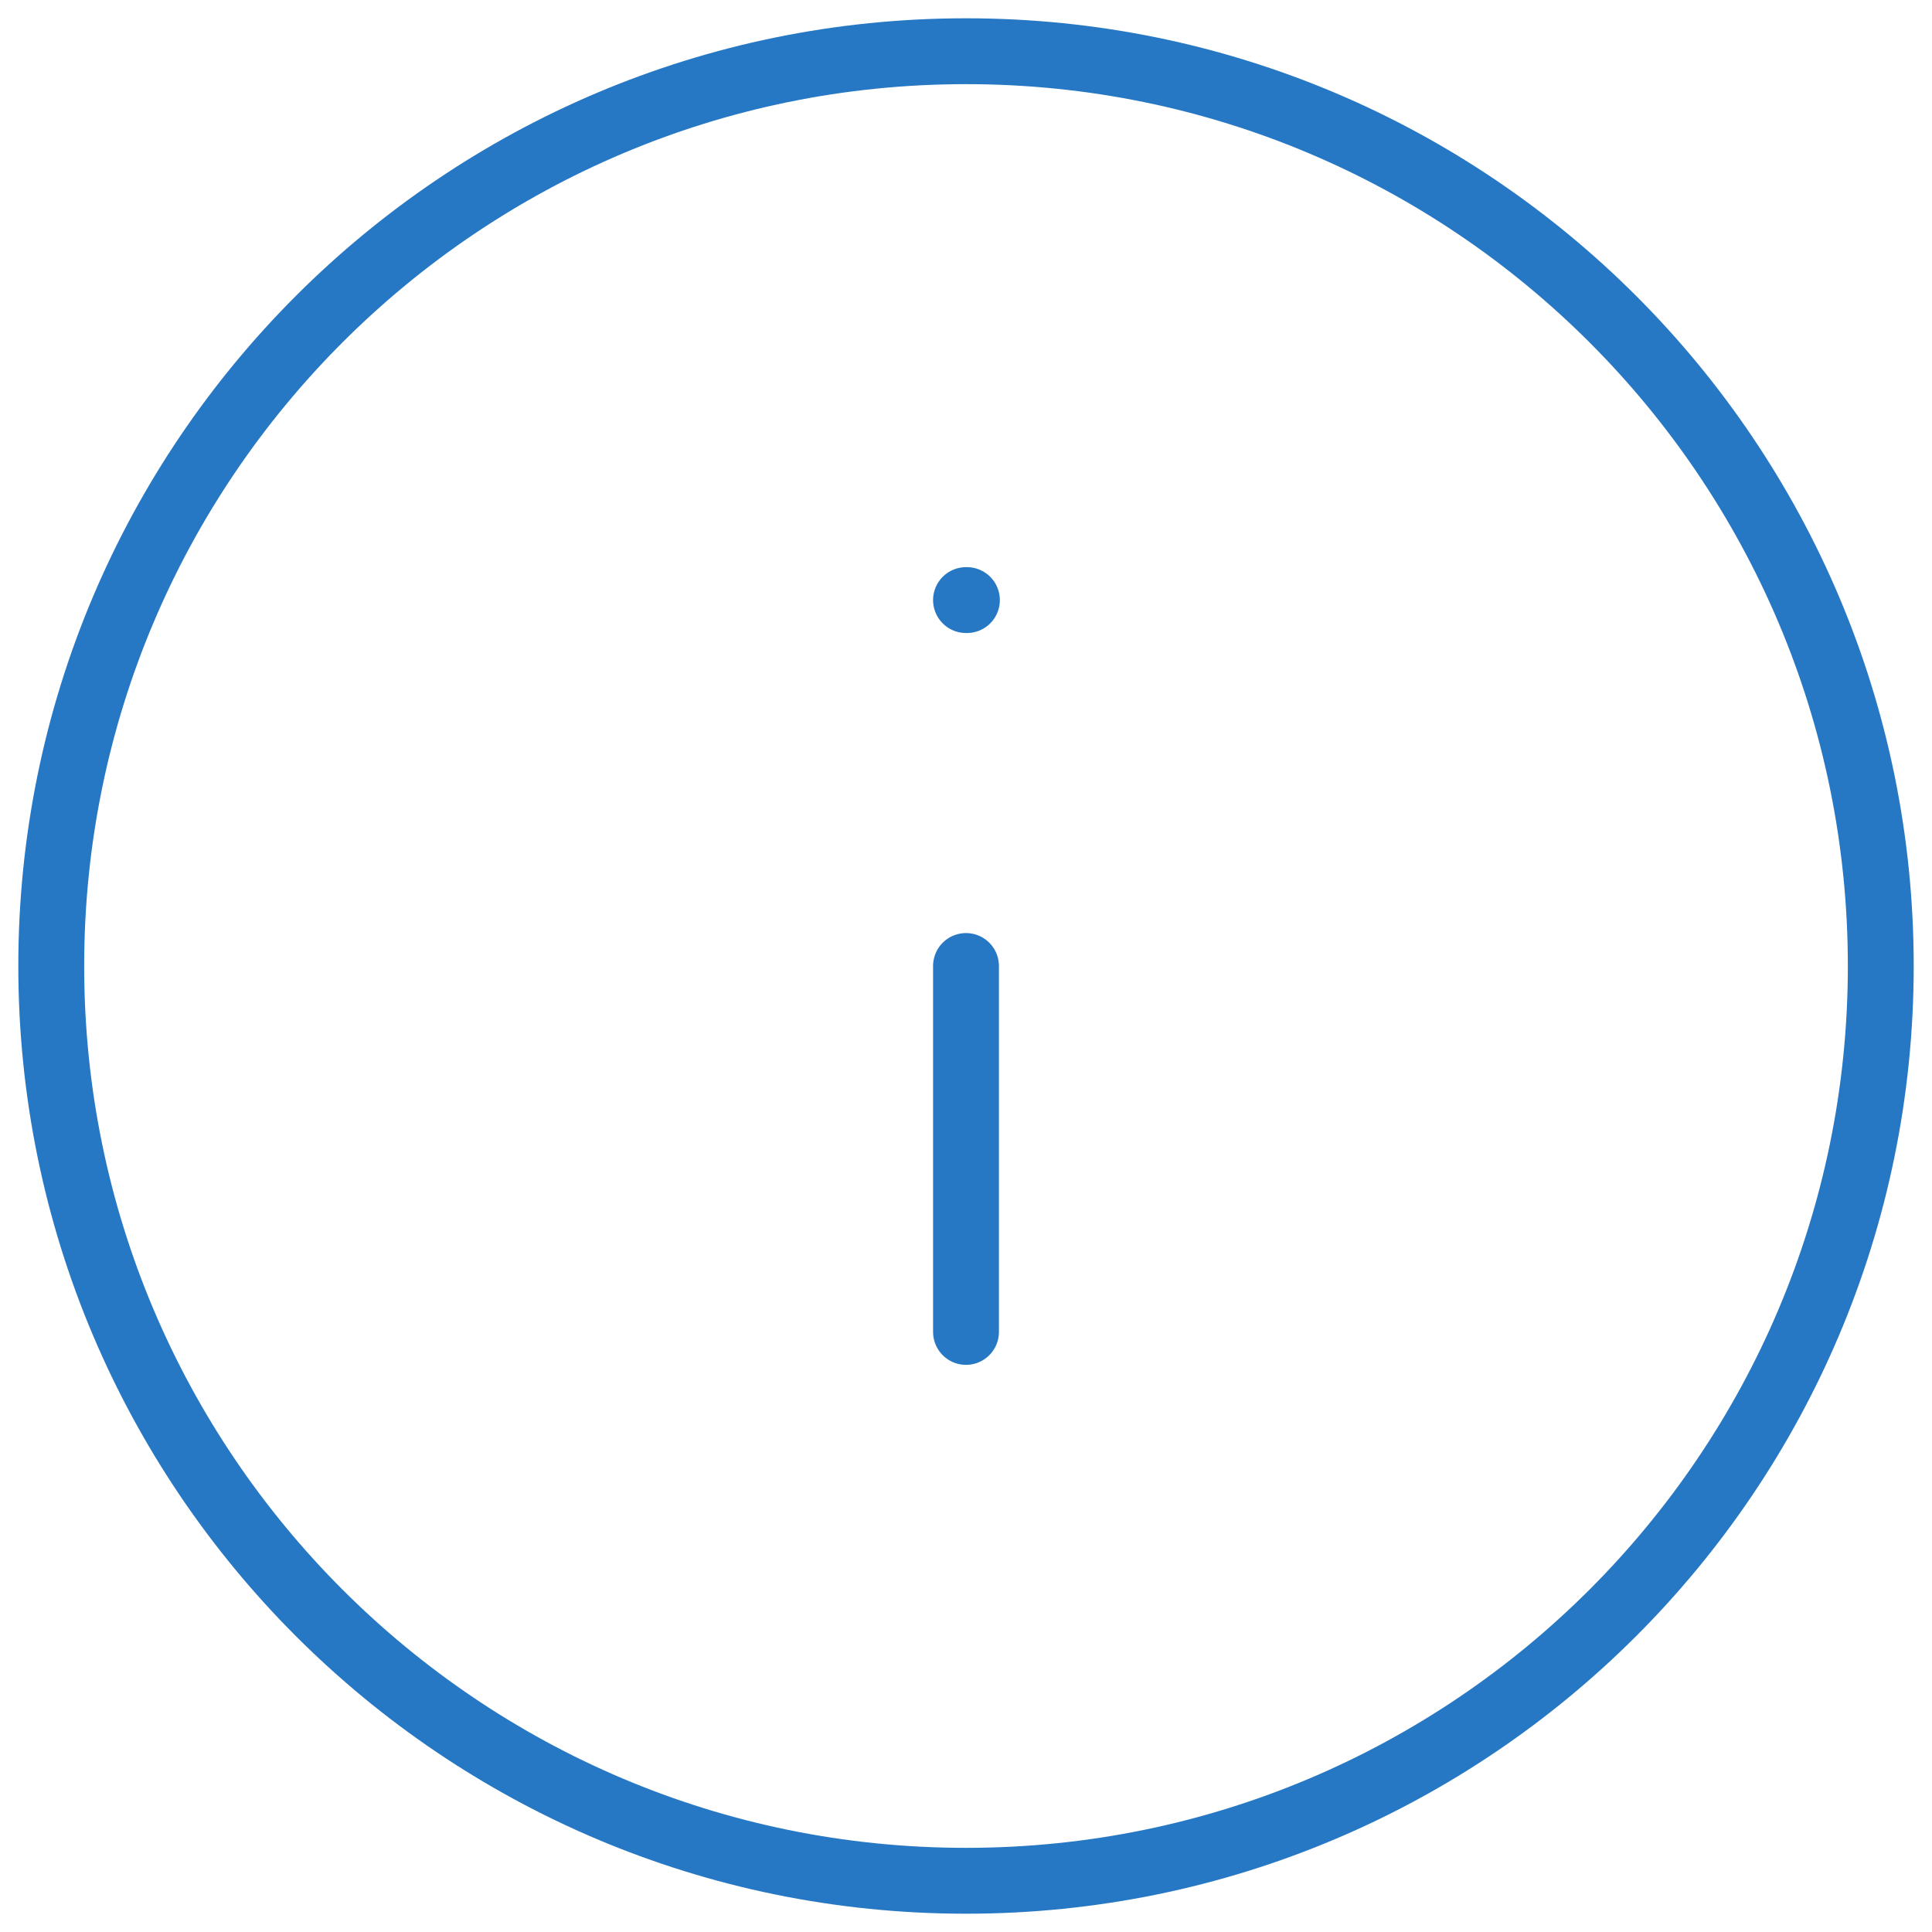 <svg width="88" height="88" viewBox="0 0 88 88" fill="none" xmlns="http://www.w3.org/2000/svg">
<path d="M44.001 85.667C67.013 85.667 85.667 67.012 85.667 44C85.667 20.988 67.013 2.333 44.001 2.333C20.989 2.333 2.334 20.988 2.334 44C2.334 67.012 20.989 85.667 44.001 85.667Z" stroke="#2778C4" stroke-width="3" stroke-linecap="round" stroke-linejoin="round"/>
<path d="M44 60.667V44" stroke="#2778C4" stroke-width="3" stroke-linecap="round" stroke-linejoin="round"/>
<path d="M44 27.333H44.042" stroke="#2778C4" stroke-width="3" stroke-linecap="round" stroke-linejoin="round"/>
</svg>
